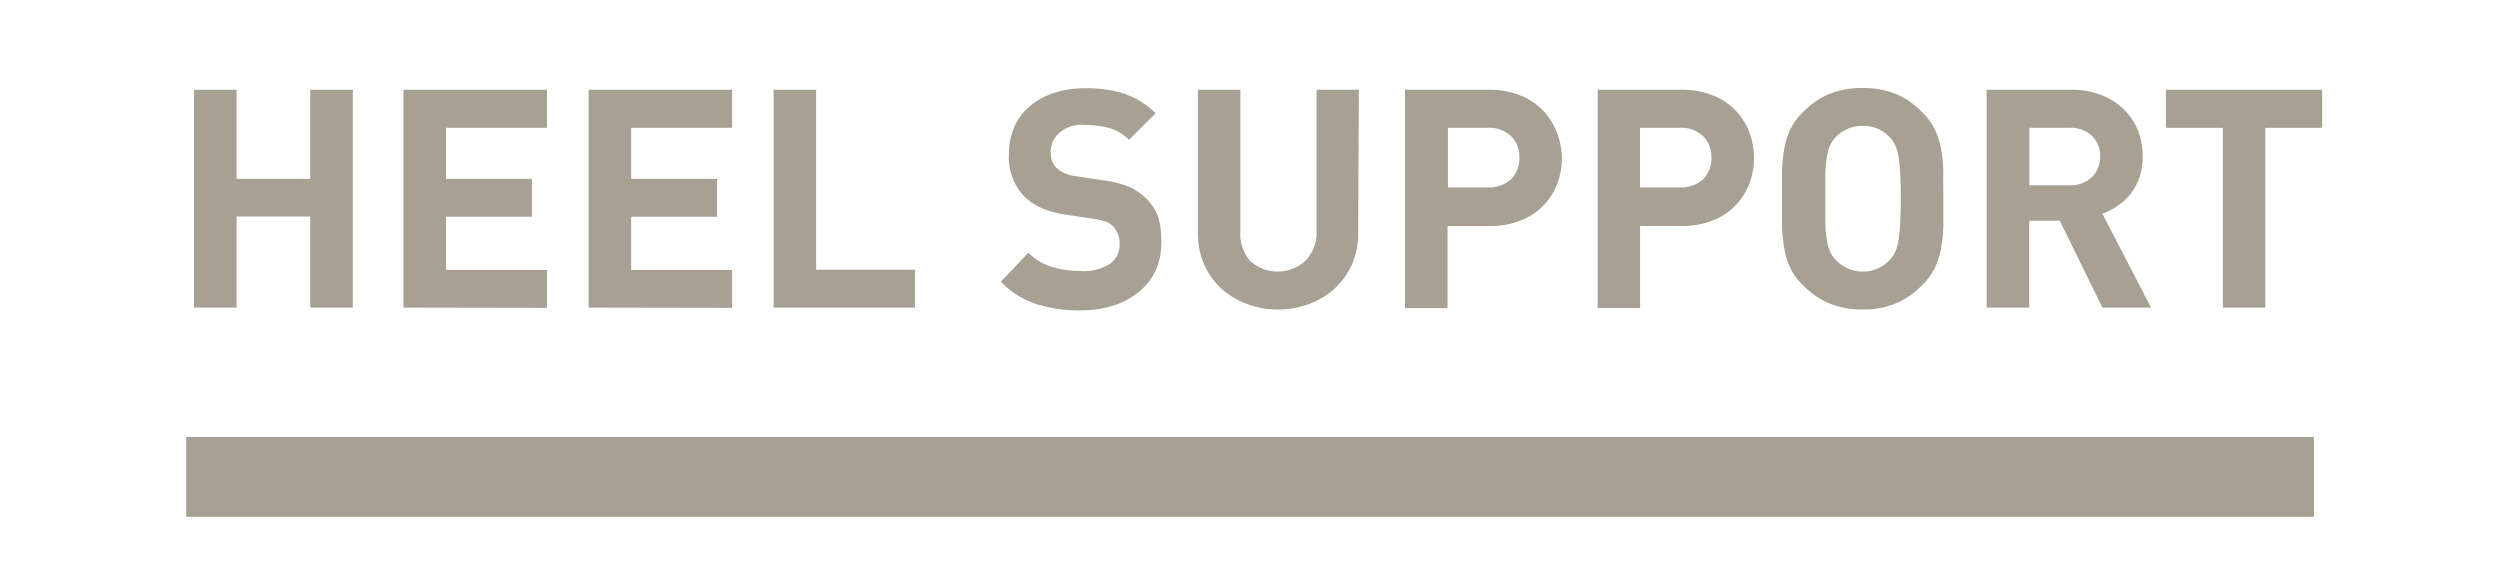 <svg id="WHITE" xmlns="http://www.w3.org/2000/svg" viewBox="0 0 187.99 43"><defs><style>.cls-1{fill:#a8a092;}</style></defs><title>heel_on_white</title><path class="cls-1" d="M23.33,23.13V16.28H17.79v6.85h-3.2V6.75h3.2v6.7h5.54V6.75h3.2V23.13Z"/><path class="cls-1" d="M30.34,23.13V6.75H41.13V9.61H33.54v3.84H40V16.3H33.54v4h7.59v2.85Z"/><path class="cls-1" d="M44.26,23.13V6.75H55.05V9.61H47.46v3.84h6.46V16.3H47.46v4h7.59v2.85Z"/><path class="cls-1" d="M58.17,23.13V6.75h3.2V20.28H68.8v2.85Z"/><path class="cls-1" d="M87.32,18.3a4.79,4.79,0,0,1-.46,2.12A4.57,4.57,0,0,1,85.58,22a5.82,5.82,0,0,1-1.93,1,8.16,8.16,0,0,1-2.41.34,10.6,10.6,0,0,1-3.32-.48,6.52,6.52,0,0,1-2.66-1.68L77.33,19a4.24,4.24,0,0,0,1.8,1.08,7.48,7.48,0,0,0,2.14.3,3.75,3.75,0,0,0,2.18-.53,1.77,1.77,0,0,0,.74-1.52A1.83,1.83,0,0,0,83.68,17a1.68,1.68,0,0,0-.55-.34,4.38,4.38,0,0,0-.92-.21l-2-.3a7.58,7.58,0,0,1-1.86-.49,4.61,4.61,0,0,1-1.31-.87,4.25,4.25,0,0,1-1.17-3.22,5.07,5.07,0,0,1,.39-2A4.18,4.18,0,0,1,77.43,8a5.23,5.23,0,0,1,1.79-1,7.36,7.36,0,0,1,2.39-.36,9.12,9.12,0,0,1,3,.43A6.16,6.16,0,0,1,86.9,8.52l-2,2a3.37,3.37,0,0,0-1.66-.94,8,8,0,0,0-1.7-.19,2.58,2.58,0,0,0-1.9.61A2,2,0,0,0,79,11.47a1.88,1.88,0,0,0,.11.62,1.43,1.43,0,0,0,.35.55,2.46,2.46,0,0,0,.61.39,3,3,0,0,0,.89.23l2,.3a8.23,8.23,0,0,1,1.87.46,3.79,3.79,0,0,1,1.26.83,3.42,3.42,0,0,1,1,1.47A6.06,6.06,0,0,1,87.32,18.3Z"/><path class="cls-1" d="M102.13,17.52a5.86,5.86,0,0,1-.47,2.37,5.59,5.59,0,0,1-1.29,1.8,5.79,5.79,0,0,1-1.91,1.16,6.55,6.55,0,0,1-2.36.42,6.45,6.45,0,0,1-2.35-.42,5.84,5.84,0,0,1-1.92-1.16,5.42,5.42,0,0,1-1.28-1.8,5.7,5.7,0,0,1-.47-2.37V6.75h3.19V17.4A3.11,3.11,0,0,0,94,19.62a3.09,3.09,0,0,0,4.15,0A3,3,0,0,0,99,17.4V6.75h3.18Z"/><path class="cls-1" d="M117.45,11.86a5.43,5.43,0,0,1-.37,2,4.76,4.76,0,0,1-2.76,2.73A6.13,6.13,0,0,1,112,17h-3.15v6.17h-3.2V6.75H112a6.13,6.13,0,0,1,2.28.41,4.76,4.76,0,0,1,1.7,1.1,4.94,4.94,0,0,1,1.06,1.63A5.43,5.43,0,0,1,117.45,11.86Zm-3.2,0a2.17,2.17,0,0,0-.63-1.63,2.36,2.36,0,0,0-1.74-.62h-3v4.48h3a2.4,2.4,0,0,0,1.74-.61A2.16,2.16,0,0,0,114.25,11.86Z"/><path class="cls-1" d="M131.89,11.86a5.23,5.23,0,0,1-.37,2,4.76,4.76,0,0,1-2.76,2.73,6.06,6.06,0,0,1-2.28.4h-3.15v6.17h-3.19V6.75h6.34a6.06,6.06,0,0,1,2.28.41,4.67,4.67,0,0,1,1.7,1.1,4.78,4.78,0,0,1,1.06,1.63A5.23,5.23,0,0,1,131.89,11.86Zm-3.2,0a2.17,2.17,0,0,0-.63-1.63,2.35,2.35,0,0,0-1.74-.62h-3v4.48h3a2.38,2.38,0,0,0,1.74-.61A2.16,2.16,0,0,0,128.69,11.86Z"/><path class="cls-1" d="M146.13,14.94c0,.78,0,1.49,0,2.12a11.16,11.16,0,0,1-.19,1.73,6,6,0,0,1-.5,1.46,4.87,4.87,0,0,1-1,1.29,5.91,5.91,0,0,1-1.89,1.28,6.28,6.28,0,0,1-2.48.45,6.41,6.41,0,0,1-2.5-.45,6.06,6.06,0,0,1-1.9-1.28,4.87,4.87,0,0,1-1-1.29,5.56,5.56,0,0,1-.48-1.46,12.54,12.54,0,0,1-.19-1.73c0-.63,0-1.34,0-2.12s0-1.49,0-2.12a12.71,12.71,0,0,1,.19-1.73,5.56,5.56,0,0,1,.48-1.46,4.87,4.87,0,0,1,1-1.29,6.06,6.06,0,0,1,1.9-1.28,6.42,6.42,0,0,1,2.5-.44,6.28,6.28,0,0,1,2.48.44,5.91,5.91,0,0,1,1.89,1.28,4.87,4.87,0,0,1,1,1.29,6,6,0,0,1,.5,1.46,11.3,11.3,0,0,1,.19,1.73C146.11,13.45,146.13,14.16,146.13,14.94Zm-3.2,0c0-.78,0-1.43-.05-1.94a11.38,11.38,0,0,0-.13-1.28,3.65,3.65,0,0,0-.25-.82,2.31,2.31,0,0,0-.38-.56,2.53,2.53,0,0,0-.86-.63,2.76,2.76,0,0,0-1.18-.24,2.74,2.74,0,0,0-2.07.87,2.31,2.31,0,0,0-.38.56,3.23,3.23,0,0,0-.24.82,9.43,9.43,0,0,0-.13,1.28c0,.51,0,1.16,0,1.94s0,1.43,0,1.94a9.09,9.09,0,0,0,.13,1.27,3.27,3.27,0,0,0,.24.81,2.31,2.31,0,0,0,.38.56,3,3,0,0,0,.88.64,2.67,2.67,0,0,0,1.19.26,2.63,2.63,0,0,0,1.18-.26,2.69,2.69,0,0,0,.86-.64,2.31,2.31,0,0,0,.38-.56,3.72,3.72,0,0,0,.25-.81,10.92,10.92,0,0,0,.13-1.27C142.91,16.37,142.93,15.72,142.93,14.94Z"/><path class="cls-1" d="M158.09,23.13l-3.2-6.53h-2.3v6.53h-3.2V6.75h6.42a5.83,5.83,0,0,1,2.23.41,4.86,4.86,0,0,1,1.68,1.08,4.56,4.56,0,0,1,1.05,1.58,5.48,5.48,0,0,1,.35,1.95,4.73,4.73,0,0,1-.24,1.56,4.51,4.51,0,0,1-.65,1.23,4.4,4.4,0,0,1-1,.92,4.75,4.75,0,0,1-1.14.59l3.66,7.06Zm-.17-11.36a2.06,2.06,0,0,0-.63-1.57,2.34,2.34,0,0,0-1.69-.59h-3v4.32h3a2.34,2.34,0,0,0,1.69-.6A2.06,2.06,0,0,0,157.92,11.77Z"/><path class="cls-1" d="M170.34,9.61V23.13h-3.19V9.61h-4.28V6.75h11.75V9.61Z"/><rect class="cls-1" x="14" y="32.86" width="160" height="6"/></svg>